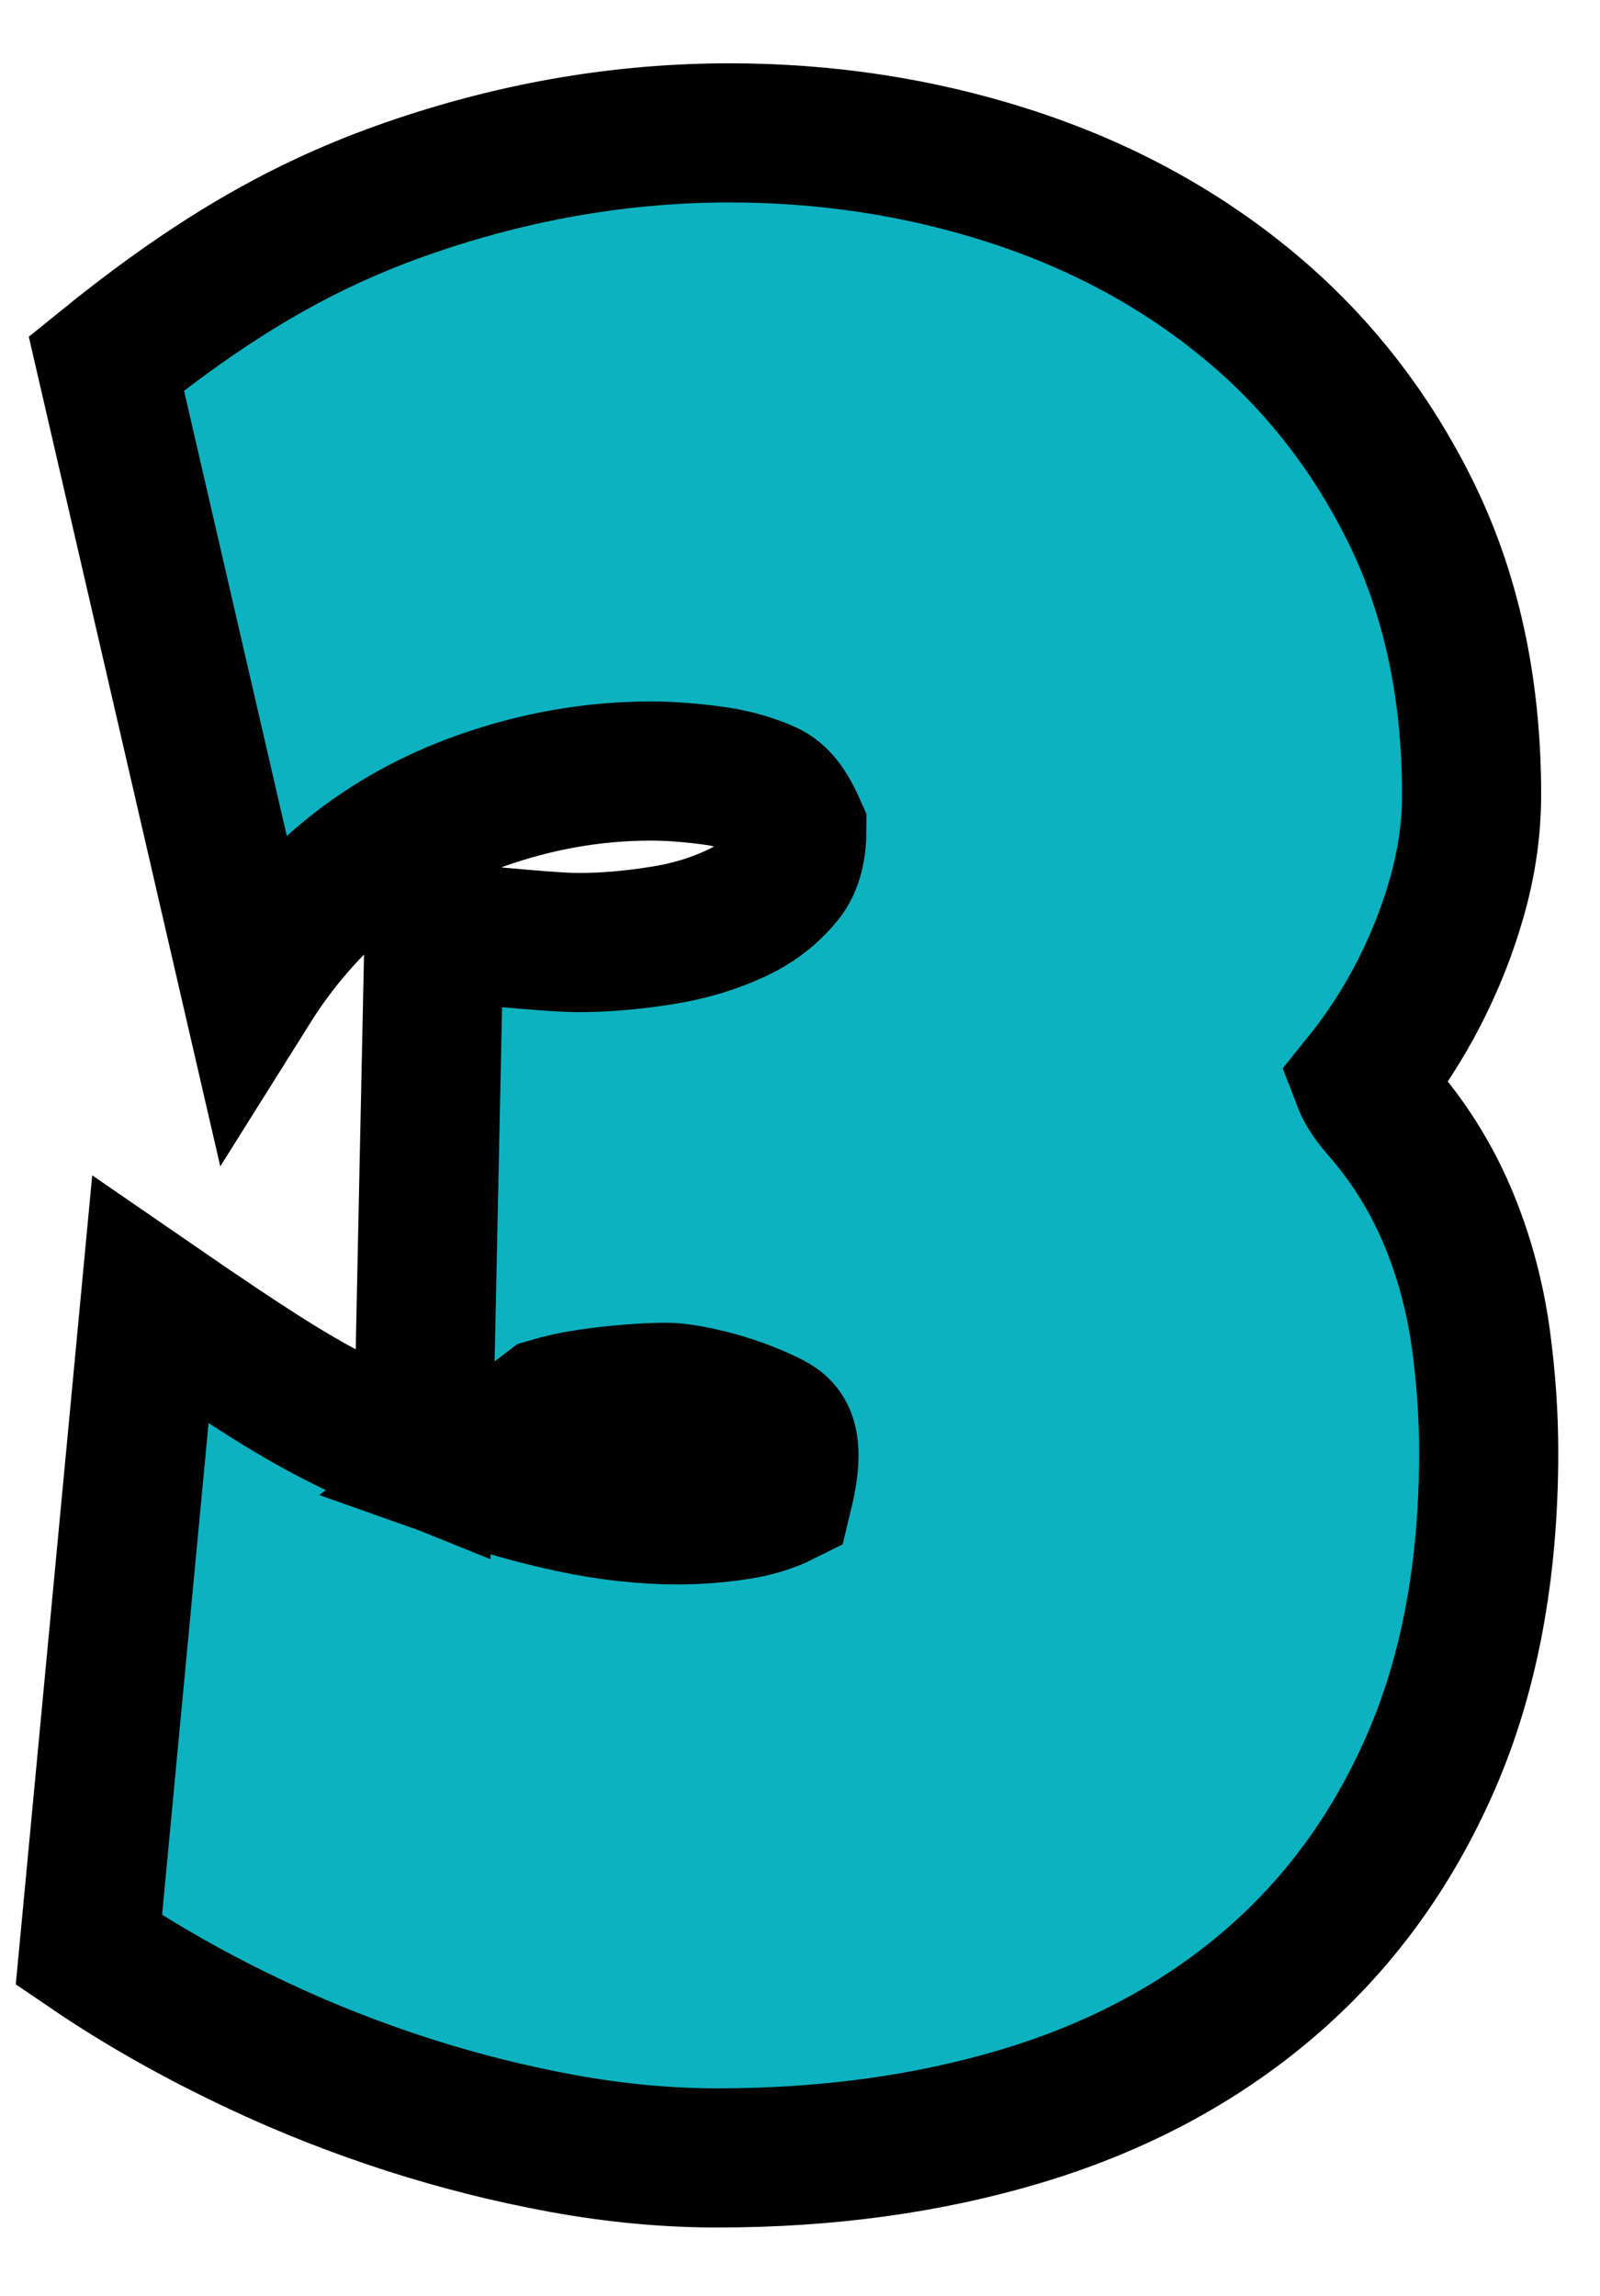 <?xml version="1.0" encoding="UTF-8"?>
<svg width="23px" height="33px" viewBox="0 0 23 33" version="1.1" xmlns="http://www.w3.org/2000/svg" xmlns:xlink="http://www.w3.org/1999/xlink">
    <!-- Generator: Sketch 64 (93537) - https://sketch.com -->
    <title>MAP/3Blue</title>
    <desc>Created with Sketch.</desc>
    <g id="3Blue" stroke="none" stroke-width="1" fill="none" fill-rule="evenodd">
        <path d="M6.665,21.164 L7.897,20.225 C8.07,20.174 8.25,20.134 8.437,20.106 C8.648,20.075 8.855,20.051 9.06,20.035 C9.259,20.02 9.43,20.012 9.572,20.012 C9.742,20.012 9.954,20.05 10.209,20.114 C10.494,20.185 10.77,20.285 11.036,20.413 C11.265,20.524 11.462,20.654 11.252,21.51 C11.06,21.606 10.844,21.67 10.608,21.706 C10.314,21.751 10.027,21.773 9.748,21.773 C9.253,21.773 8.739,21.716 8.208,21.602 C7.689,21.491 7.175,21.345 6.665,21.164 Z M6.081,20.942 C5.691,20.785 5.31,20.614 4.939,20.429 C4.281,20.1 3.704,19.746 2.161,18.683 L1.278,28.027 C2.015,28.529 2.831,28.99 3.725,29.409 C4.414,29.732 5.124,30.011 5.856,30.247 C6.589,30.483 7.328,30.669 8.074,30.806 C8.838,30.946 9.584,31.016 10.311,31.016 C11.891,31.016 13.343,30.815 14.666,30.42 C16.043,30.009 17.226,29.379 18.217,28.537 C19.222,27.684 20.008,26.616 20.57,25.326 C21.117,24.071 21.4,22.589 21.4,20.875 C21.4,20.338 21.362,19.792 21.286,19.235 C21.203,18.64 21.052,18.076 20.833,17.542 C20.606,16.988 20.3,16.484 19.917,16.029 C19.793,15.882 19.659,15.744 19.579,15.535 C19.891,15.149 20.162,14.732 20.393,14.284 C20.623,13.838 20.805,13.379 20.94,12.906 C21.084,12.403 21.154,11.907 21.154,11.418 C21.154,9.865 20.85,8.498 20.258,7.315 C19.665,6.129 18.867,5.131 17.865,4.321 C16.88,3.524 15.743,2.919 14.453,2.511 C13.191,2.111 11.869,1.91 10.486,1.91 C8.985,1.91 7.493,2.158 6.01,2.657 C4.519,3.158 3.188,3.881 1.529,5.224 L3.599,14.192 C4.411,12.897 5.512,12.009 6.894,11.516 C7.703,11.227 8.526,11.082 9.361,11.082 C9.616,11.082 9.902,11.103 10.218,11.144 C10.489,11.179 10.741,11.243 10.973,11.34 C11.137,11.408 11.276,11.503 11.455,11.91 C11.455,12.185 11.409,12.421 11.265,12.599 C11.084,12.823 10.857,12.997 10.587,13.124 C10.26,13.278 9.904,13.384 9.521,13.445 C9.097,13.512 8.704,13.547 8.342,13.547 C8.086,13.547 7.851,13.533 6.24,13.384 L6.081,20.942 Z" id="3" stroke="#000000" stroke-width="2" fill="#0CB2C0" fill-rule="nonzero"></path>
    </g>
</svg>